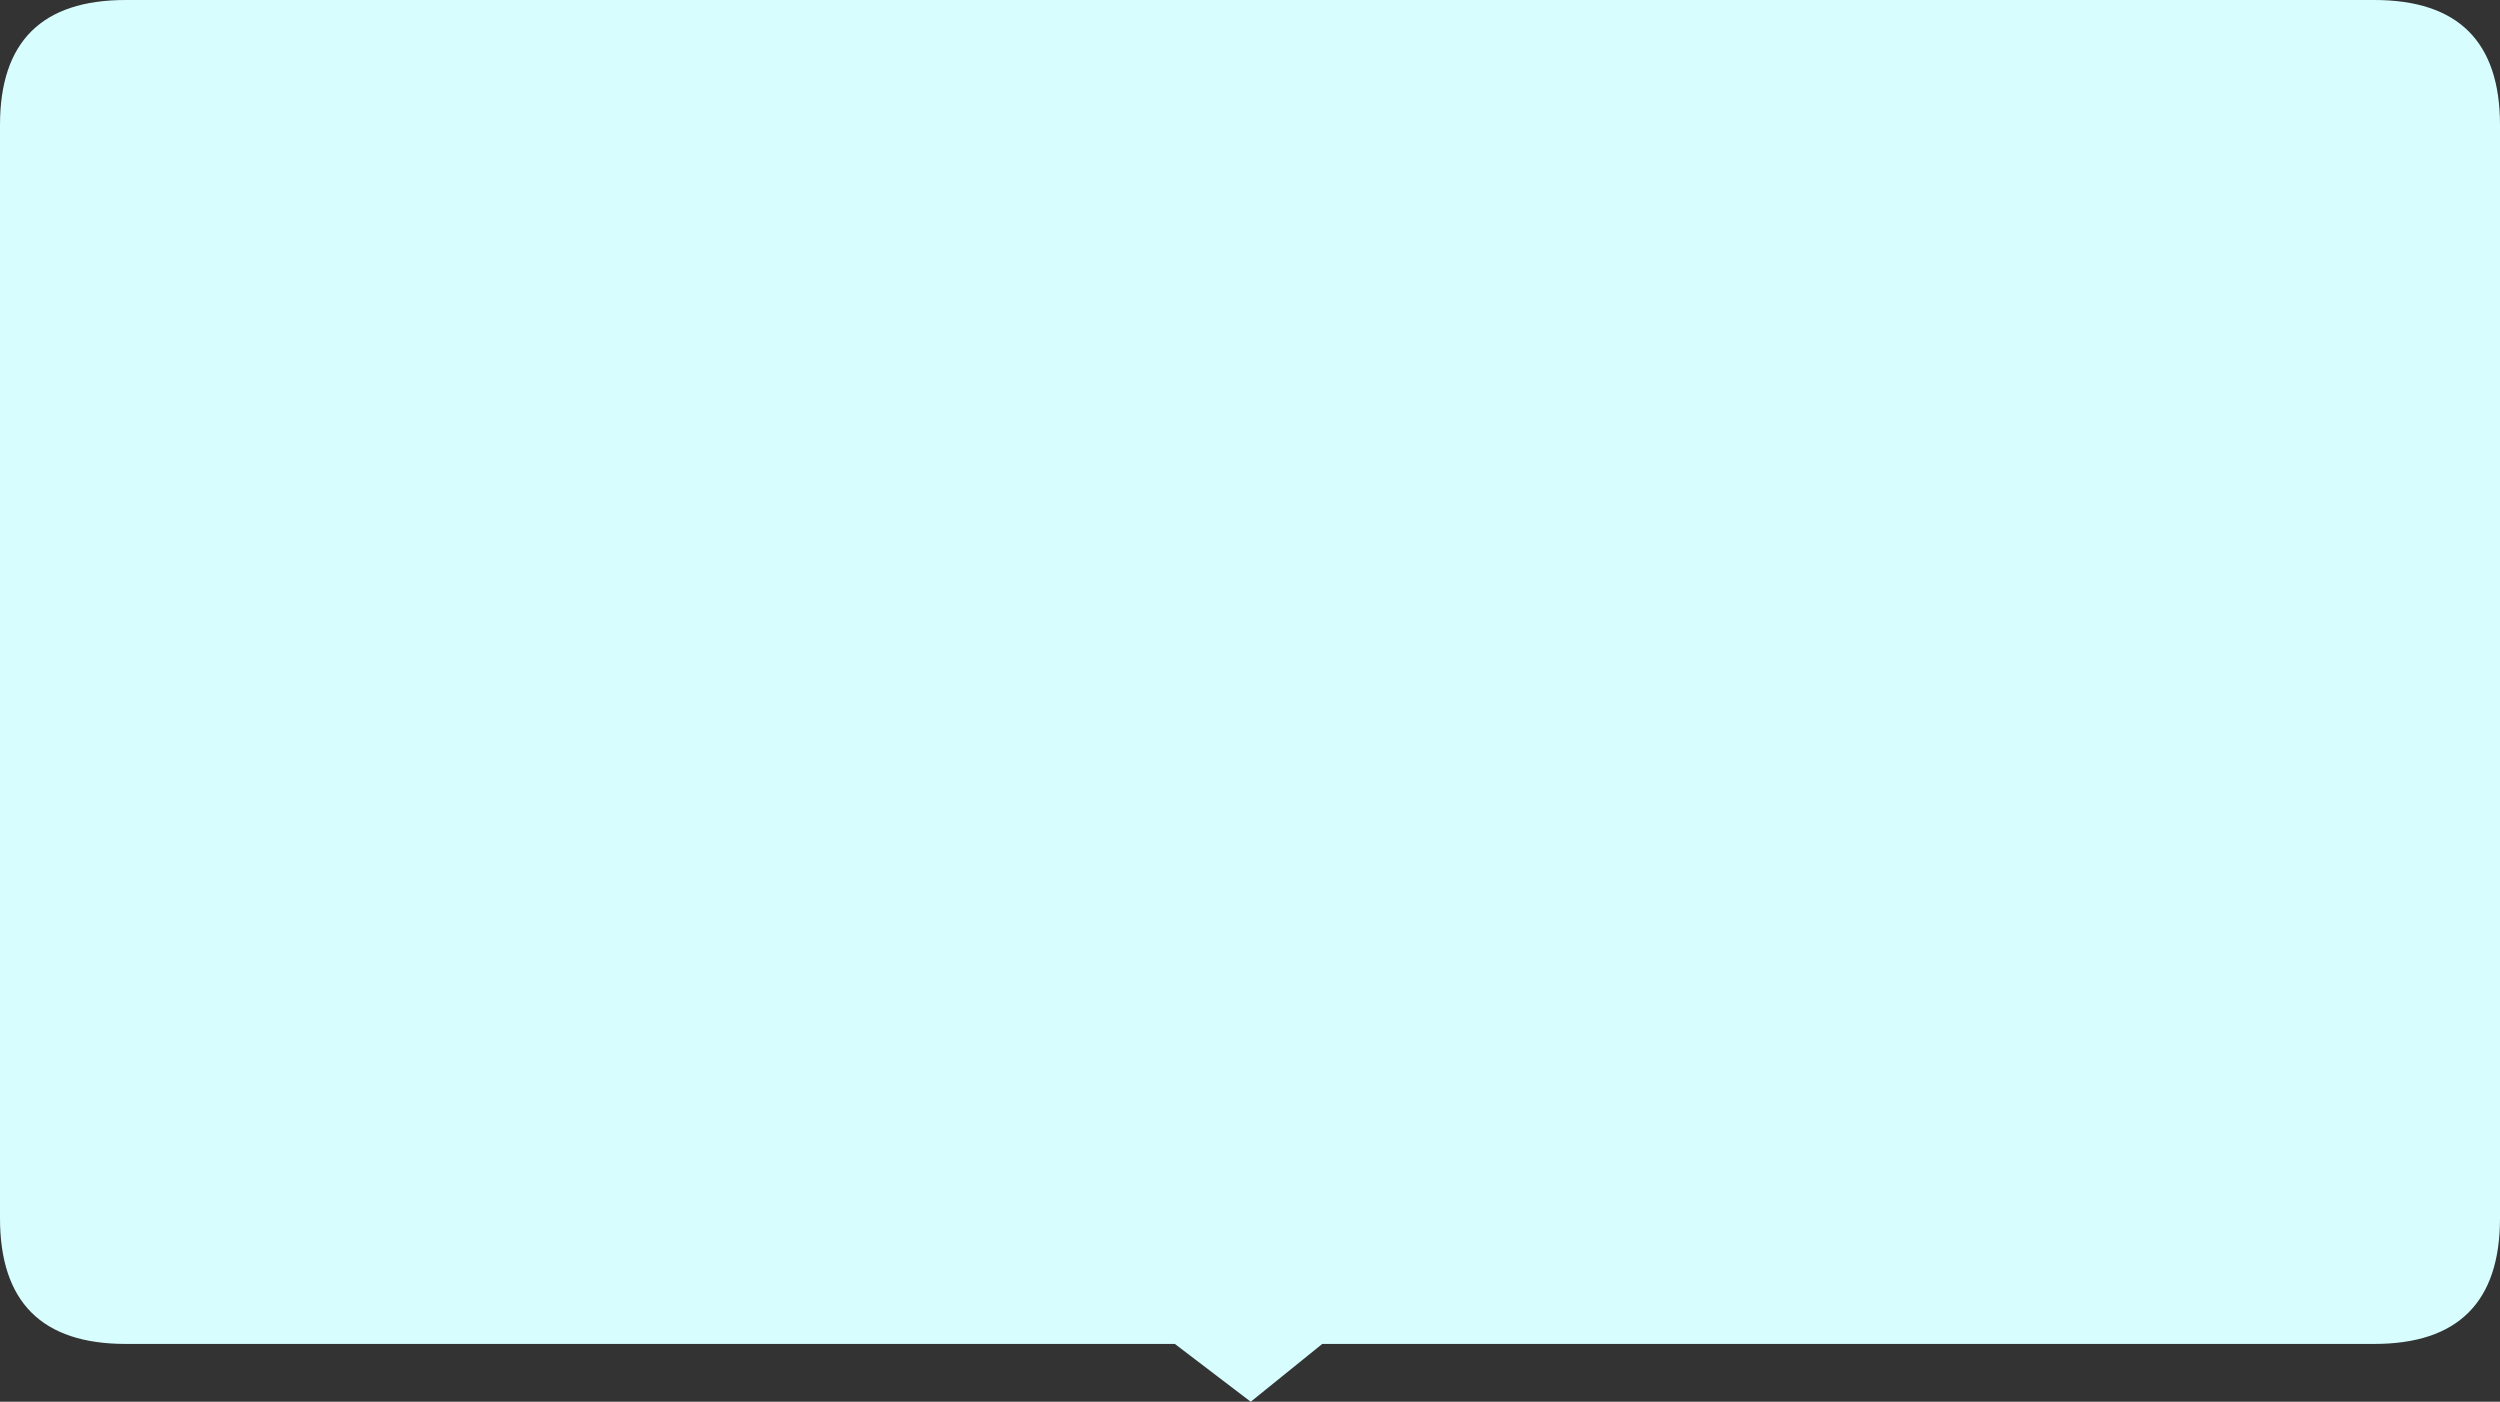 <?xml version="1.0" encoding="UTF-8" standalone="no"?>
<svg xmlns:xlink="http://www.w3.org/1999/xlink" height="97.0px" width="173.0px" xmlns="http://www.w3.org/2000/svg">
  <rect width="100%" height="100%" fill="#333333" stroke="none"/>
  <g transform="matrix(1.0, 0.0, 0.0, 1.0, 86.5, 48.5)">
    <path d="M-77.8 -48.5 L77.8 -48.5 Q86.5 -48.5 86.5 -39.85 L86.5 35.8 Q86.5 44.5 77.8 44.5 L5.0 44.5 0.05 48.5 -5.2 44.5 -77.8 44.5 Q-86.5 44.5 -86.5 35.8 L-86.5 -39.85 Q-86.5 -48.5 -77.8 -48.5" fill="#d7fdff" fill-rule="evenodd" stroke="none"/>
  </g>
</svg>
